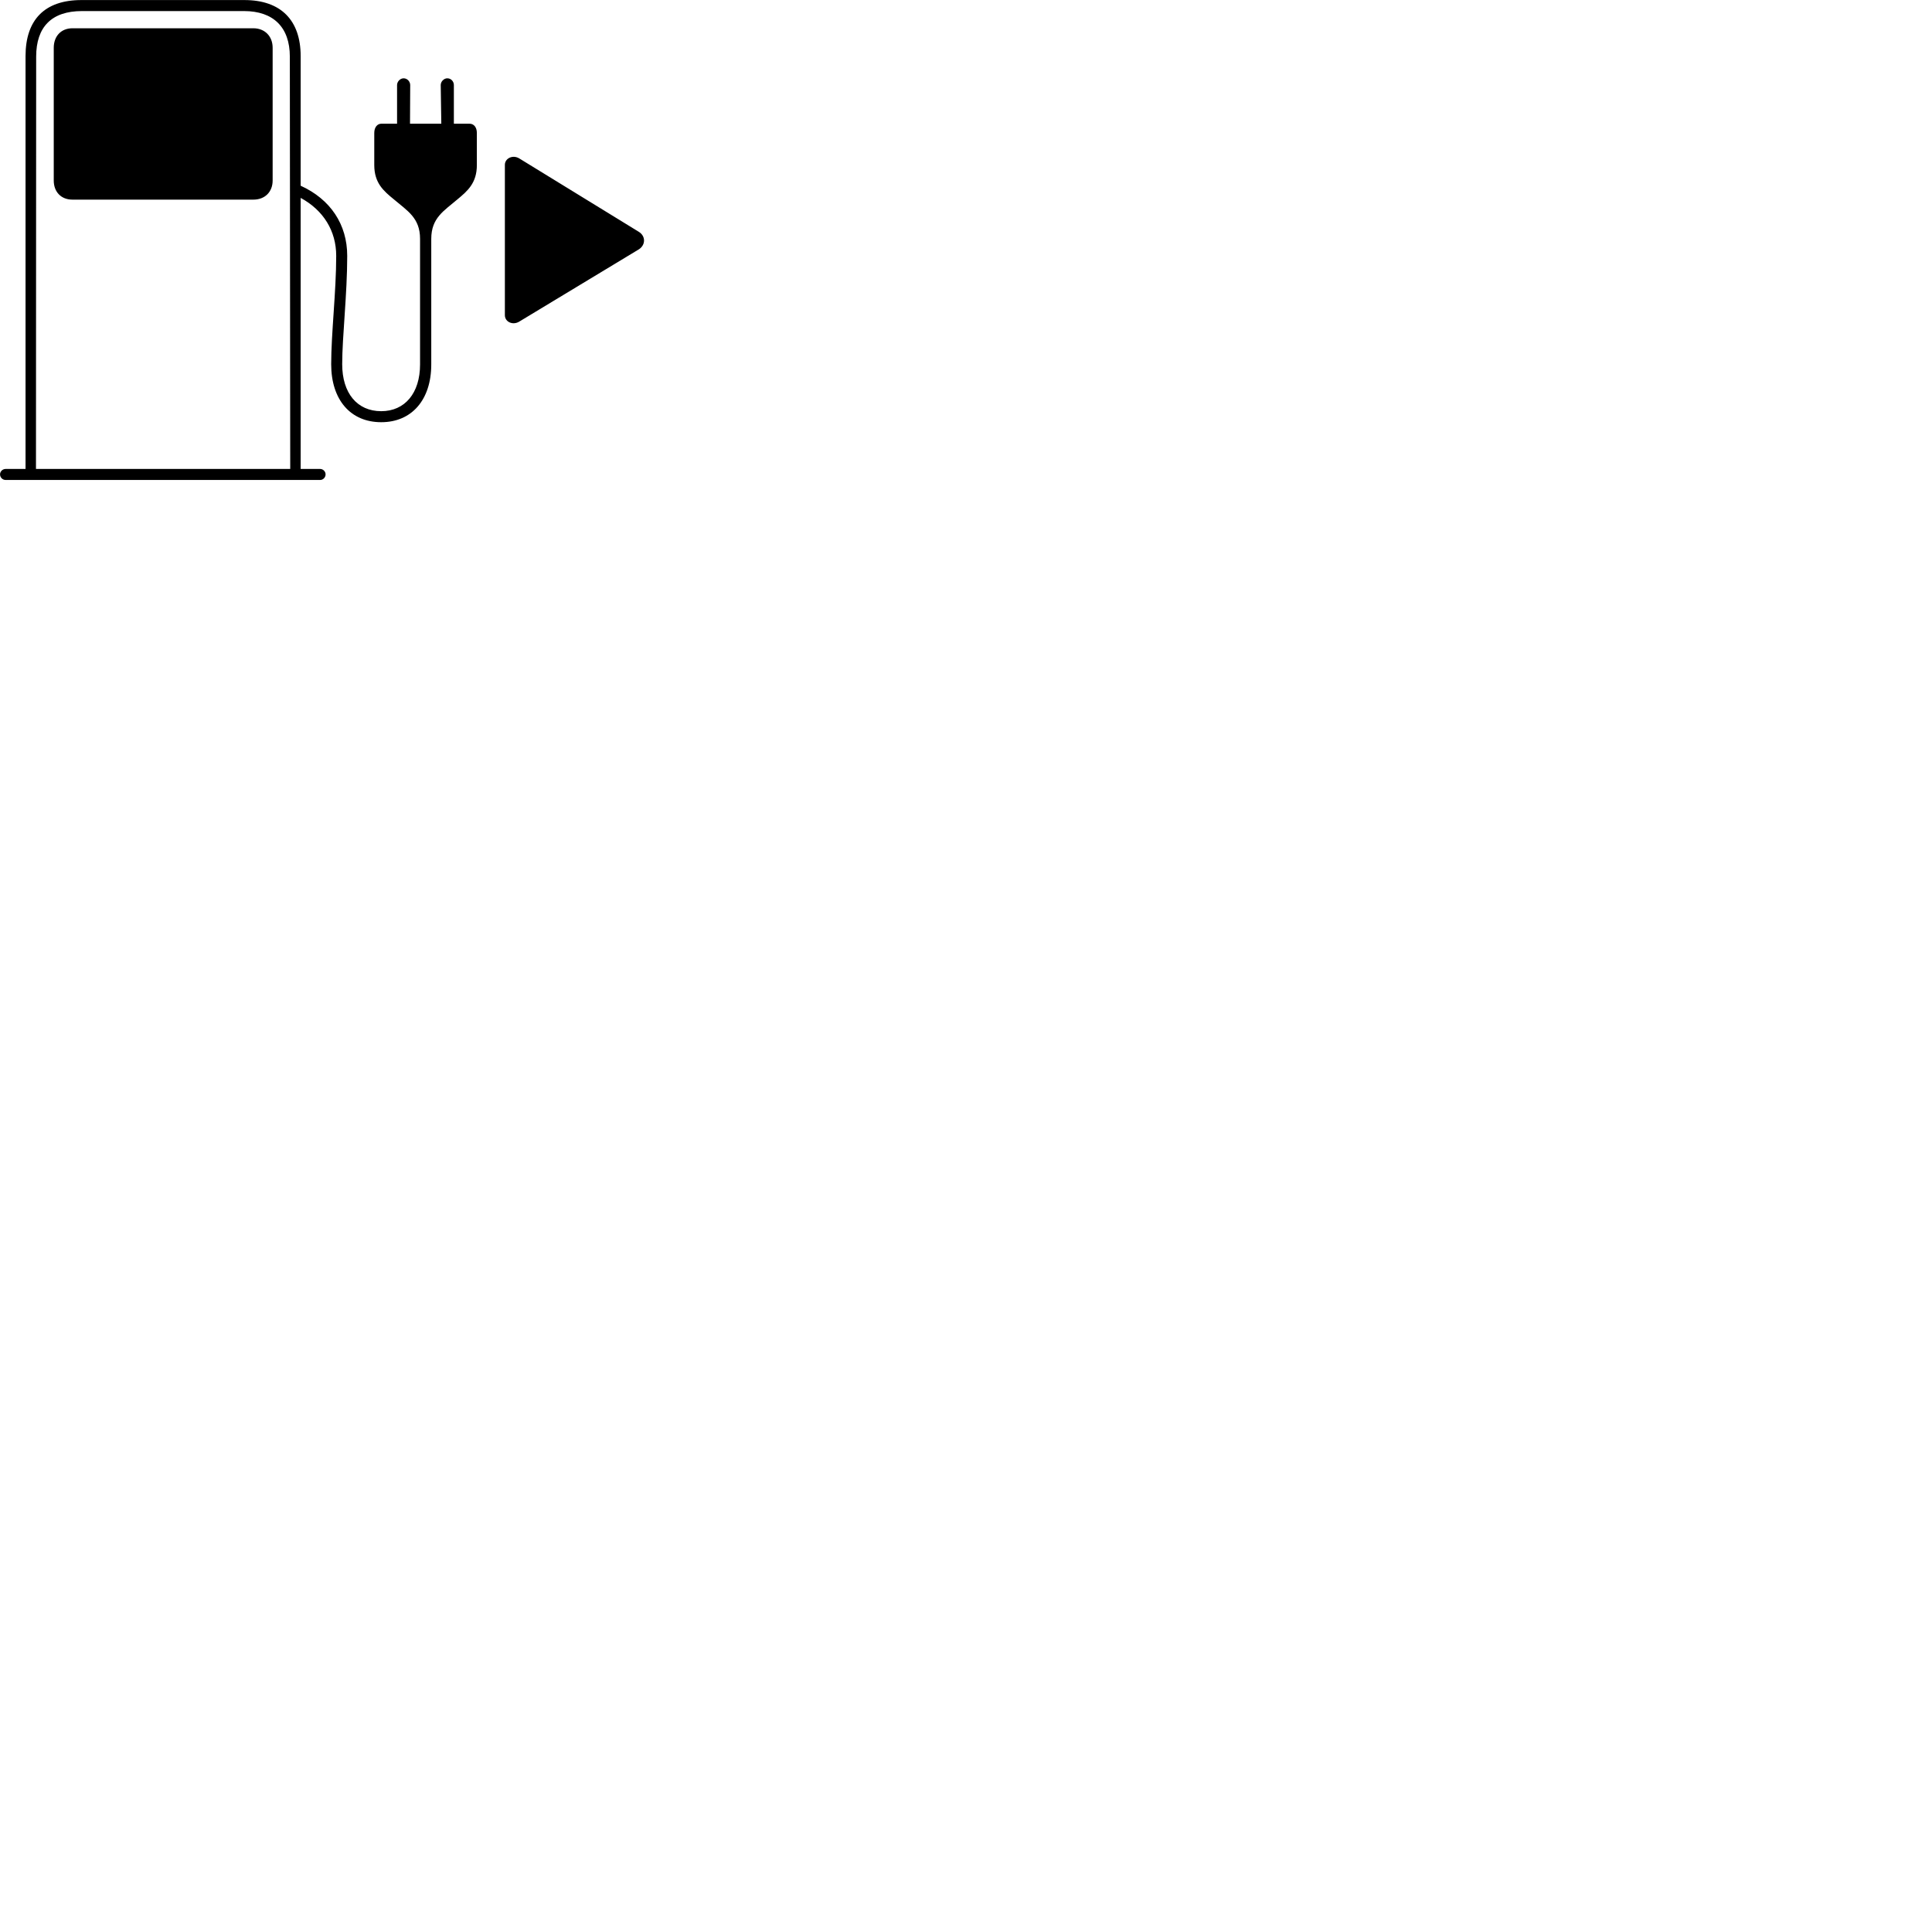 
        <svg xmlns="http://www.w3.org/2000/svg" viewBox="0 0 100 100">
            <path d="M0.002 24.553C0.002 24.713 0.132 24.843 0.292 24.843H16.572C16.722 24.843 16.852 24.713 16.852 24.553C16.852 24.403 16.722 24.273 16.572 24.273H15.562V10.243C16.742 10.883 17.402 11.953 17.402 13.243C17.402 15.073 17.142 17.263 17.142 18.853C17.142 20.693 18.142 21.853 19.732 21.853C21.312 21.853 22.322 20.693 22.322 18.863V12.363C22.322 11.273 22.982 10.913 23.672 10.323C24.202 9.883 24.682 9.473 24.682 8.543V6.883C24.682 6.593 24.532 6.403 24.302 6.403H23.492V4.403C23.492 4.223 23.352 4.053 23.152 4.053C22.972 4.053 22.812 4.223 22.812 4.403L22.842 6.403H21.222L21.232 4.403C21.232 4.223 21.082 4.053 20.892 4.053C20.712 4.053 20.552 4.223 20.552 4.403V6.403H19.742C19.522 6.403 19.372 6.593 19.372 6.883V8.543C19.372 9.473 19.852 9.883 20.392 10.323C21.082 10.913 21.742 11.273 21.742 12.363V18.863C21.742 20.353 20.952 21.283 19.732 21.283C18.482 21.283 17.712 20.343 17.712 18.853C17.712 17.423 17.972 15.233 17.972 13.243C17.972 11.613 17.102 10.313 15.562 9.613V2.903C15.562 1.053 14.542 0.003 12.652 0.003H4.212C2.312 0.003 1.322 1.023 1.322 2.903V24.273H0.292C0.132 24.273 0.002 24.403 0.002 24.553ZM1.872 2.933C1.872 1.393 2.672 0.573 4.242 0.573H12.632C14.142 0.573 15.002 1.403 15.002 2.933L15.022 24.273H1.862ZM3.752 10.333H13.112C13.722 10.333 14.112 9.923 14.112 9.343V2.473C14.112 1.873 13.702 1.463 13.112 1.463H3.752C3.162 1.463 2.782 1.873 2.782 2.473V9.343C2.782 9.923 3.152 10.333 3.752 10.333ZM33.072 12.003L26.882 8.203C26.542 7.993 26.132 8.193 26.132 8.533V16.313C26.132 16.663 26.542 16.853 26.882 16.643L33.072 12.903C33.422 12.673 33.422 12.223 33.072 12.003Z" />
        </svg>
    